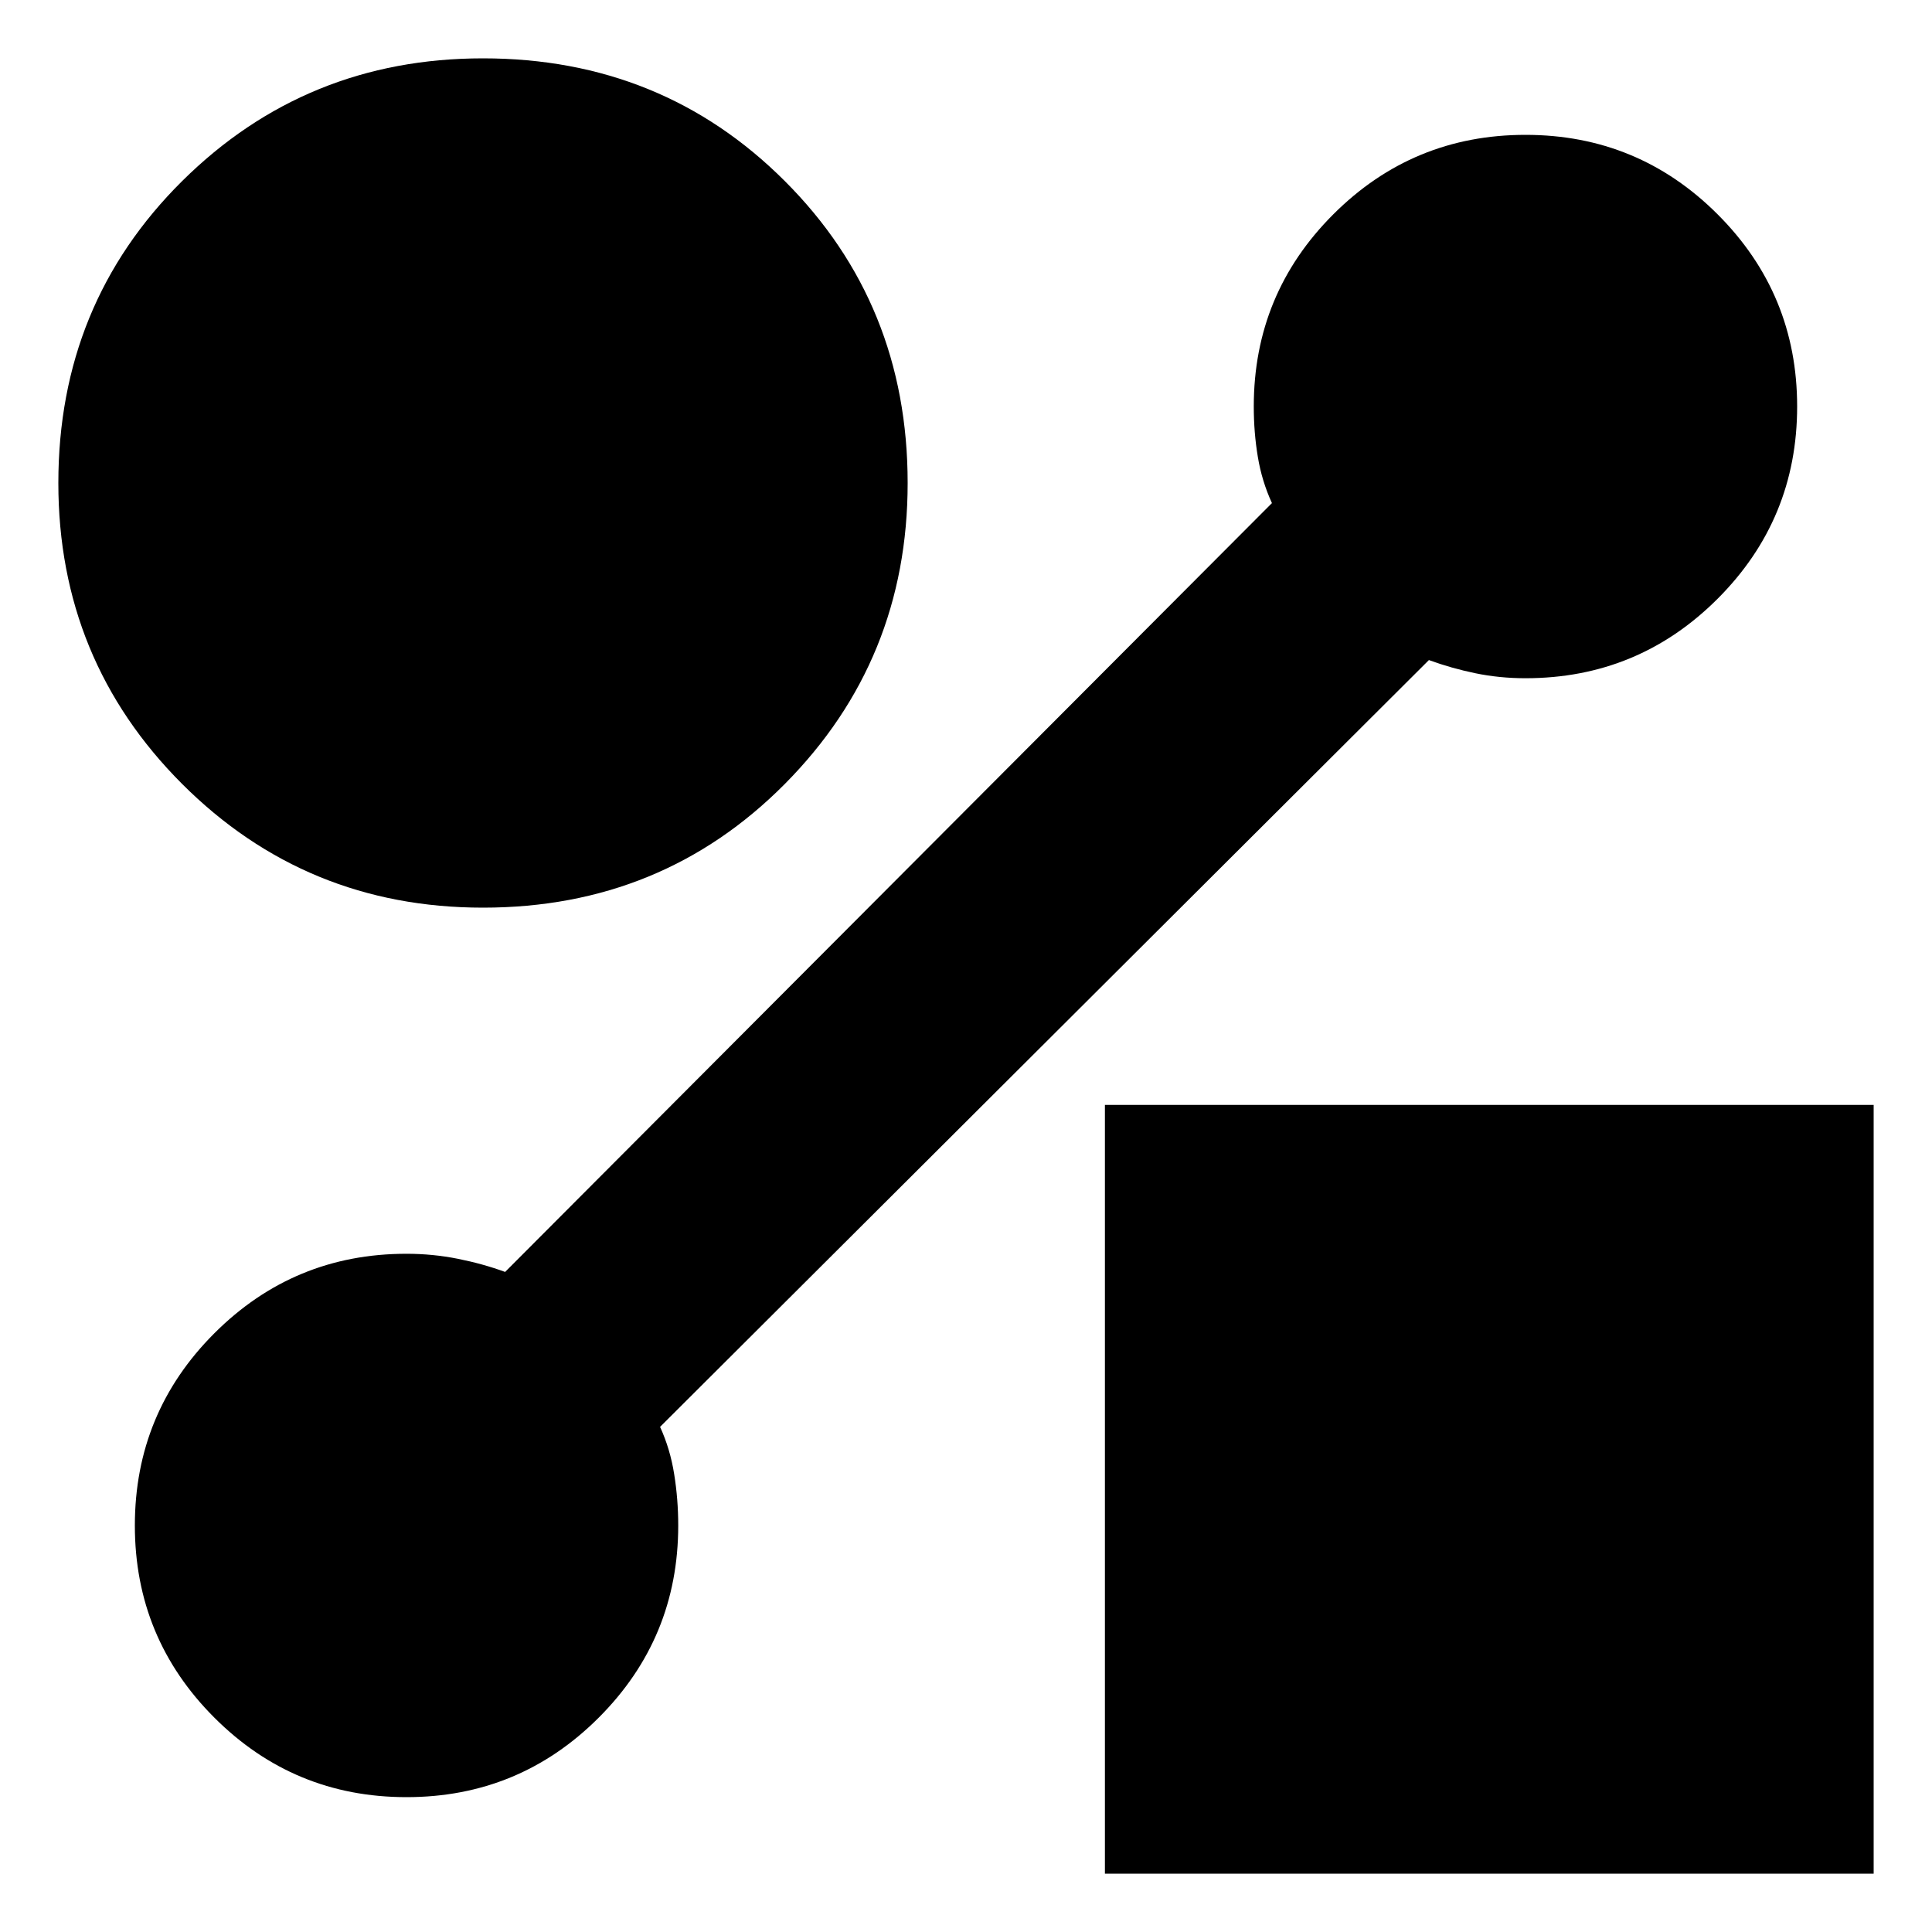 <svg xmlns="http://www.w3.org/2000/svg" height="20" width="20"><path d="M5 9.396q-1.833 0-3.115-1.281Q.604 6.833.604 5q0-1.854 1.281-3.125Q3.167.604 5 .604q1.854 0 3.125 1.271T9.396 5q0 1.833-1.271 3.115Q6.854 9.396 5 9.396Zm6.438 10v-7.958h7.958v7.958Zm3.354-12.563-7.959 7.938q.105.229.146.489.042.261.042.532 0 1.166-.823 1.989-.823.823-1.99.823-1.166 0-1.989-.823-.823-.823-.823-1.989 0-1.167.823-1.99t1.989-.823q.271 0 .532.052.26.052.489.136l7.938-7.959q-.105-.229-.146-.479-.042-.25-.042-.521 0-1.166.823-1.989.823-.823 1.99-.823 1.166 0 1.989.823.823.823.823 1.989 0 1.167-.823 1.99t-1.989.823q-.271 0-.521-.052t-.479-.136Z"/></svg>